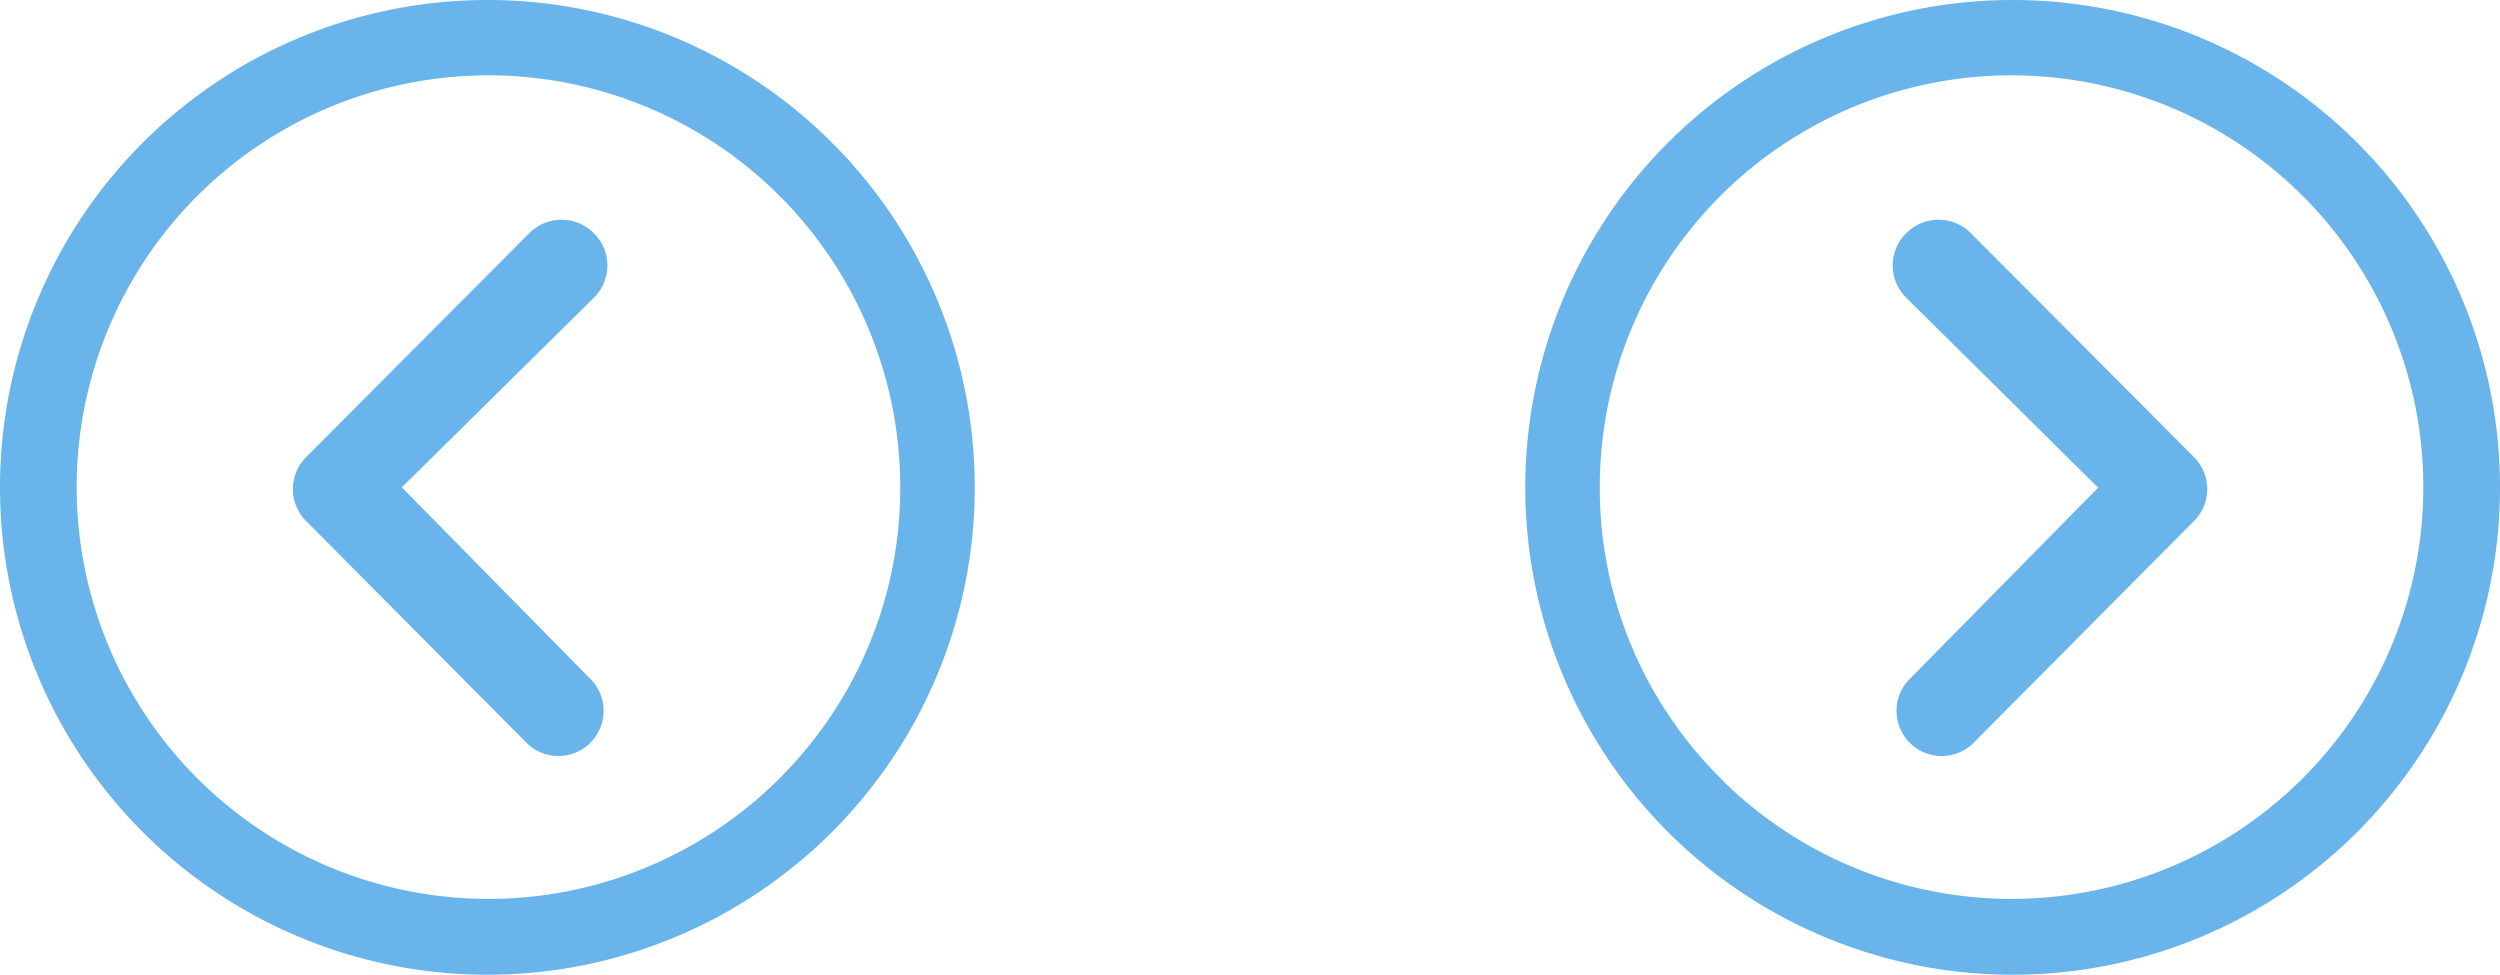 <svg xmlns="http://www.w3.org/2000/svg" width="23.119" height="9.014" viewBox="0 0 23.119 9.014">
  <g id="Group_112" data-name="Group 112" transform="translate(-254.265 -114.224)">
    <g id="Icon_ionic-ios-arrow-dropleft" data-name="Icon ionic-ios-arrow-dropleft" transform="translate(254.265 114.224)">
      <path id="Path_3250" data-name="Path 3250" d="M14.943,10.1a.42.42,0,0,0-.592,0l-2.067,2.074a.418.418,0,0,0-.013.576L14.308,14.8a.418.418,0,1,0,.592-.589L13.17,12.453,14.945,10.7A.418.418,0,0,0,14.943,10.1Z" transform="translate(-9.454 -7.946)" fill="#68b4eb"/>
      <path id="Path_3251" data-name="Path 3251" d="M7.882,3.375a4.507,4.507,0,1,0,4.507,4.507A4.506,4.506,0,0,0,7.882,3.375Zm2.7,7.2a3.808,3.808,0,1,1,1.118-2.7A3.781,3.781,0,0,1,10.578,10.578Z" transform="translate(-3.375 -3.375)" fill="#68b4eb"/>
    </g>
    <g id="Icon_ionic-ios-arrow-dropleft-2" data-name="Icon ionic-ios-arrow-dropleft" transform="translate(268.37 114.224)">
      <path id="Path_3250-2" data-name="Path 3250" d="M12.286,10.1a.42.42,0,0,1,.592,0l2.067,2.074a.418.418,0,0,1,.013.576L12.921,14.8a.418.418,0,1,1-.592-.589l1.729-1.755L12.284,10.7A.418.418,0,0,1,12.286,10.1Z" transform="translate(-8.76 -7.946)" fill="#68b4eb"/>
      <path id="Path_3251-2" data-name="Path 3251" d="M7.882,3.375A4.507,4.507,0,1,1,3.375,7.882,4.506,4.506,0,0,1,7.882,3.375Zm-2.7,7.2a3.808,3.808,0,1,0-1.118-2.7A3.781,3.781,0,0,0,5.187,10.578Z" transform="translate(-3.375 -3.375)" fill="#68b4eb"/>
    </g>
  </g>
</svg>
